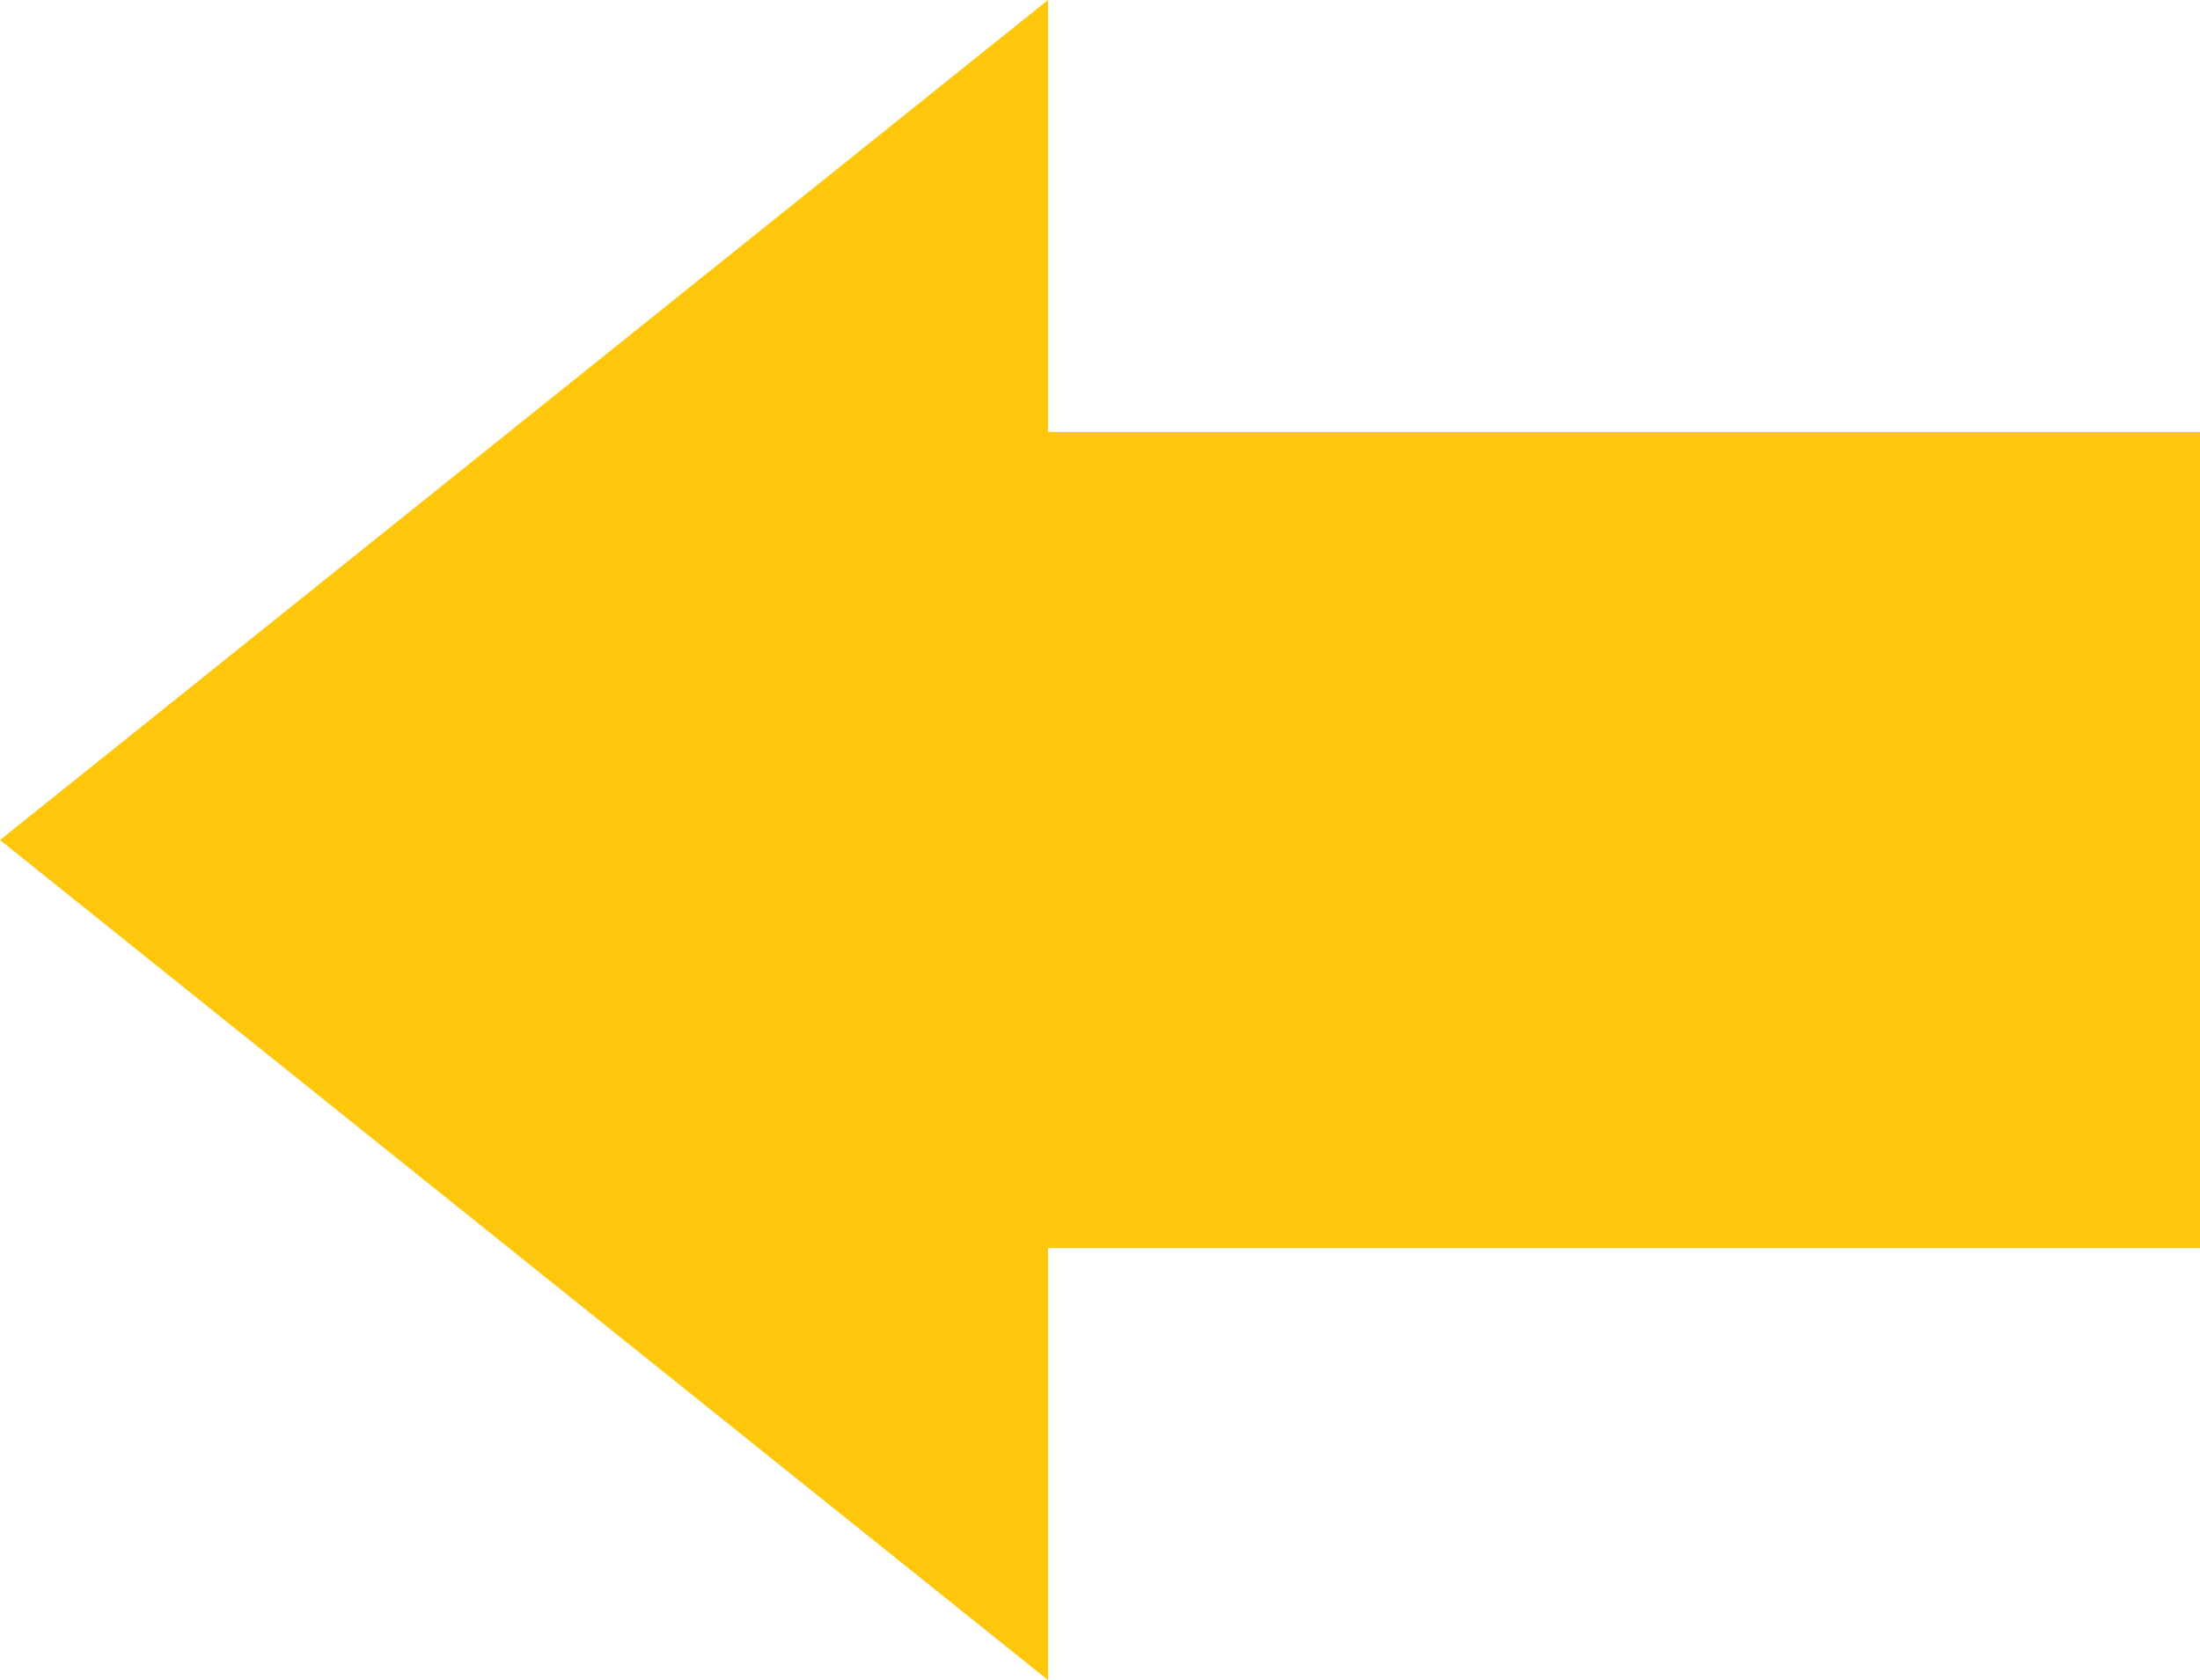 <?xml version="1.0" encoding="utf-8"?>
<!-- Generator: Adobe Illustrator 19.1.0, SVG Export Plug-In . SVG Version: 6.00 Build 0)  -->
<svg version="1.1" id="Layer_1" xmlns="http://www.w3.org/2000/svg" xmlns:xlink="http://www.w3.org/1999/xlink" x="0px" y="0px"
	 viewBox="0 0 27.5 21" style="enable-background:new 0 0 27.5 21;" xml:space="preserve">
<style type="text/css">
	.st0{fill-rule:evenodd;clip-rule:evenodd;fill:#FFC70B;}
</style>
<path class="st0" d="M27.5,15.6H13.1V21L0,10.5L13.1,0v5.4h14.4V15.6z"/>
</svg>

